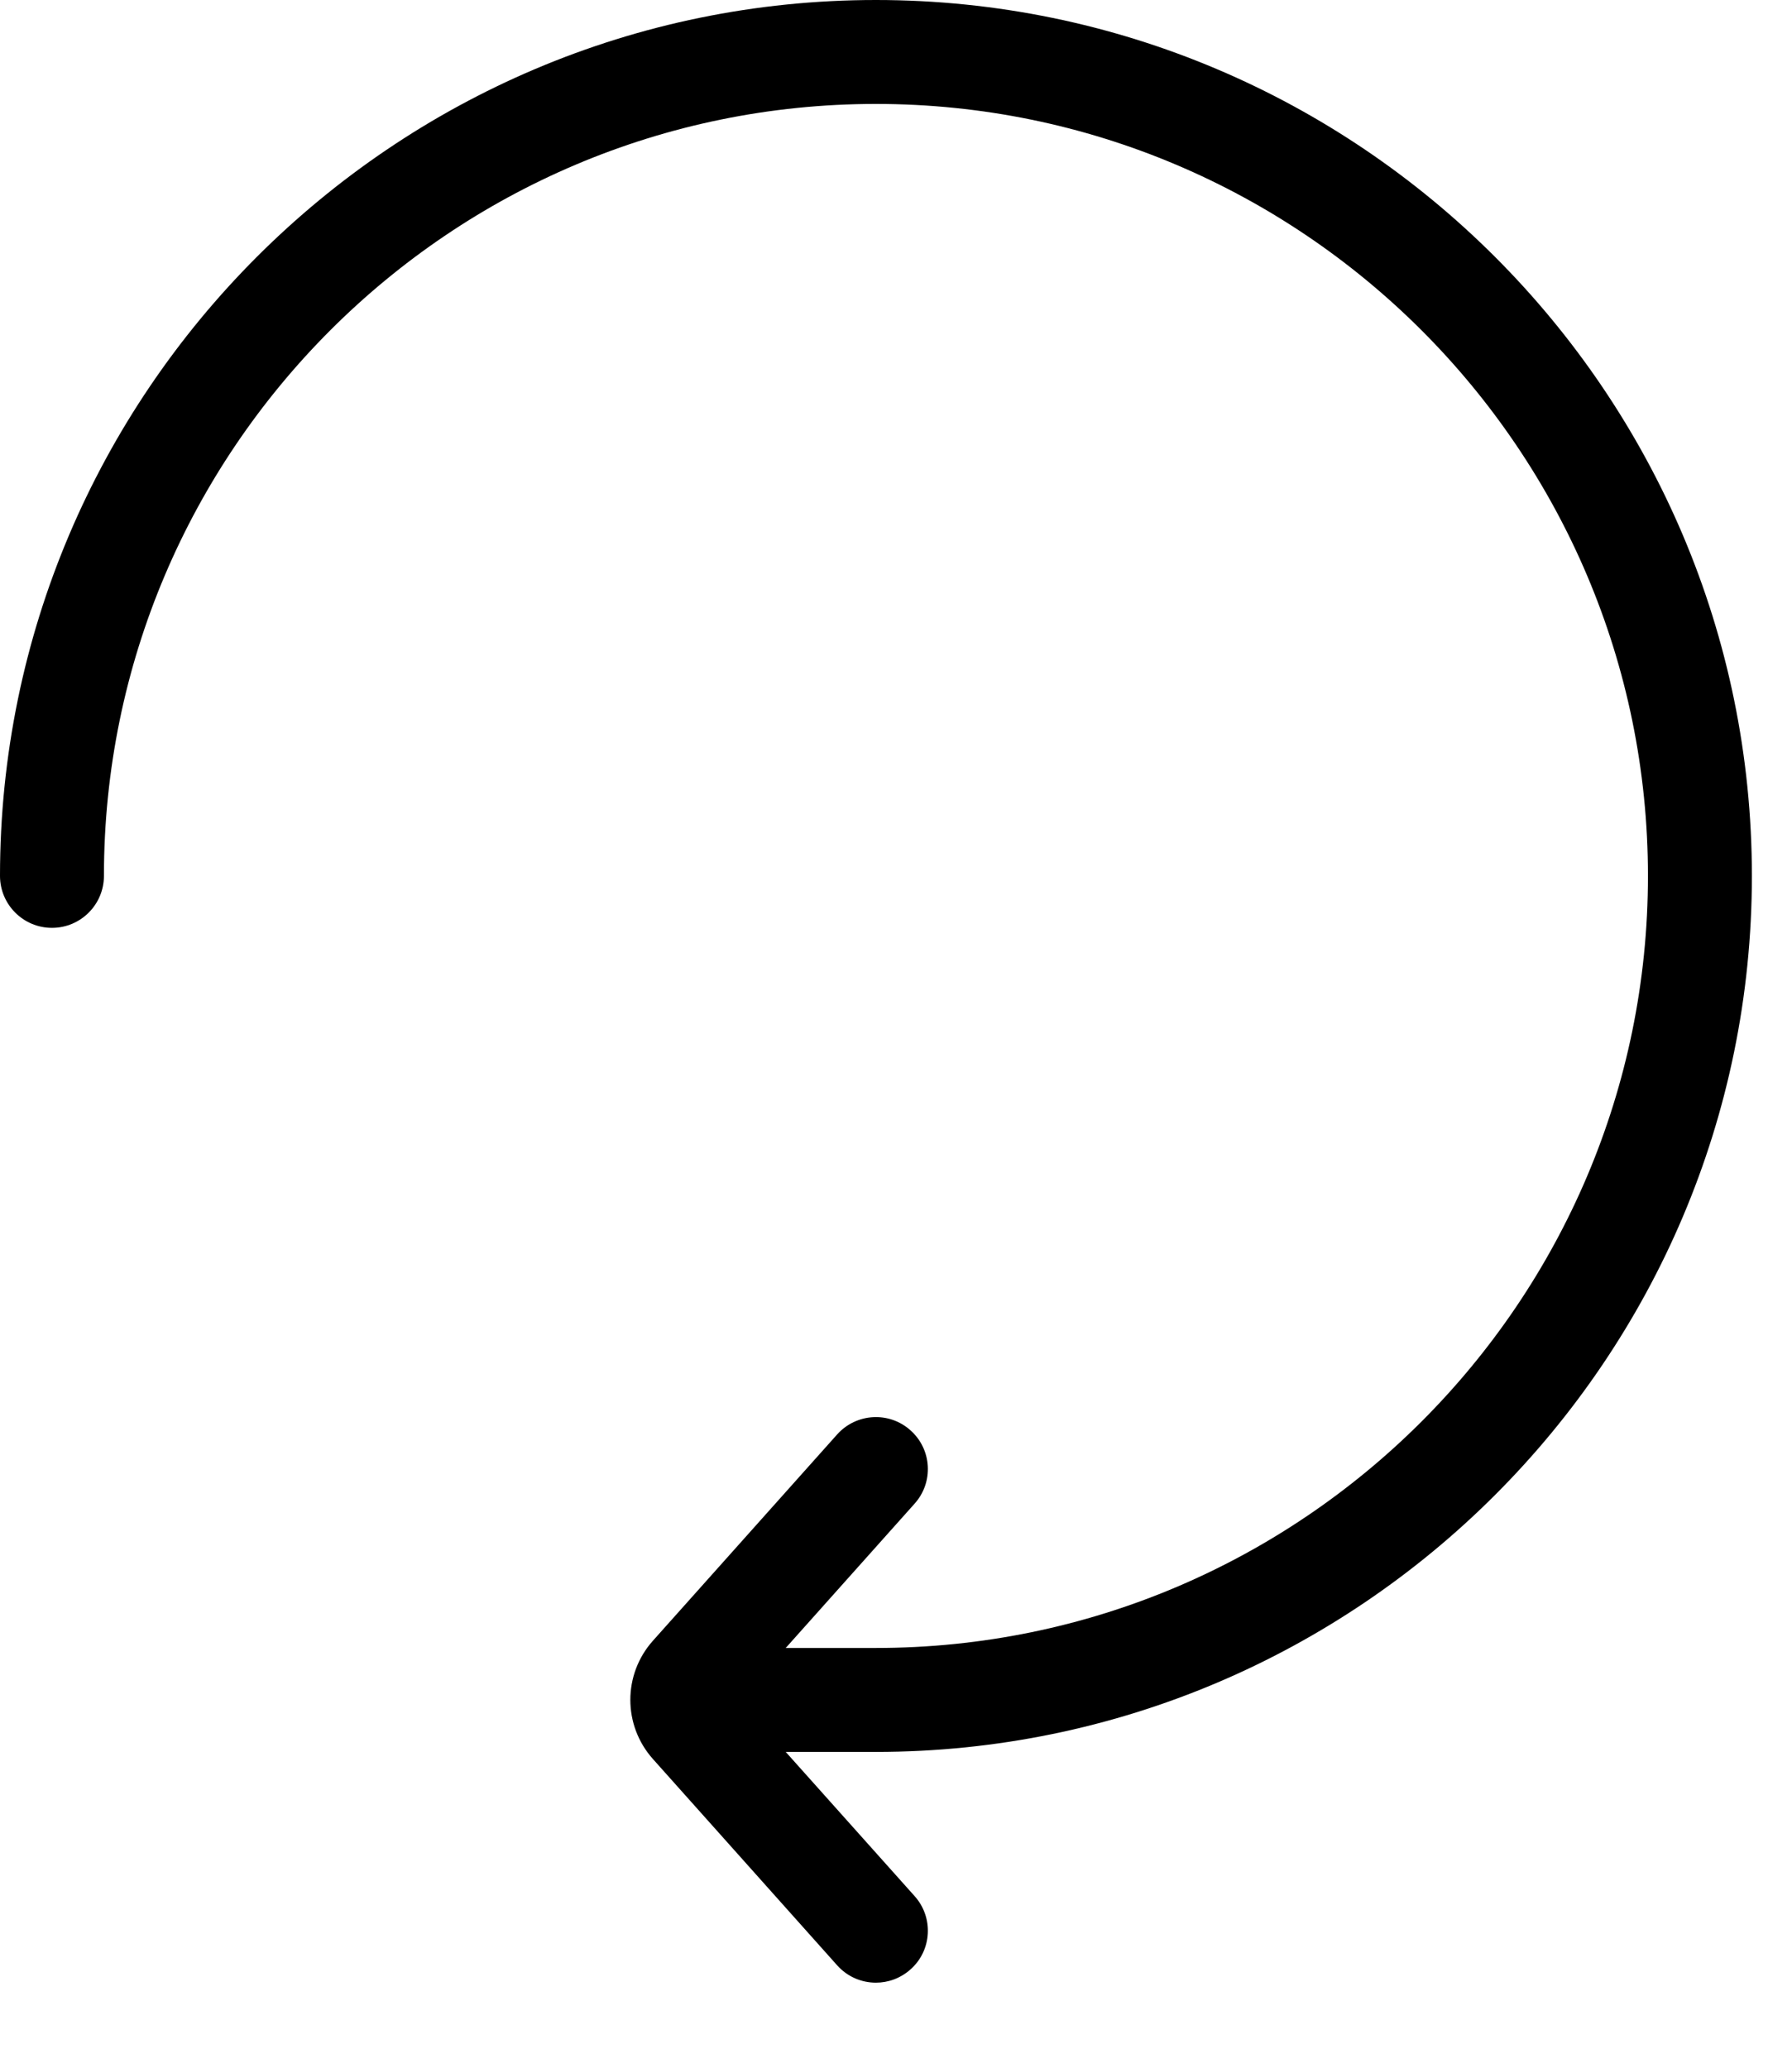 <svg width="13" height="15" viewBox="0 0 13 15" fill="none" xmlns="http://www.w3.org/2000/svg">
<path d="M12.709 6.354C12.709 2.851 9.858 0 6.354 0C2.851 0 0 2.851 0 6.354C0 6.562 0.169 6.731 0.377 6.731C0.585 6.731 0.754 6.562 0.754 6.354C0.754 3.266 3.266 0.754 6.354 0.754C9.442 0.754 11.955 3.266 11.955 6.354C11.955 9.442 9.442 11.955 6.354 11.955H5.7L6.635 10.908C6.774 10.753 6.761 10.515 6.605 10.376C6.45 10.237 6.212 10.251 6.073 10.406L4.737 11.902C4.518 12.147 4.518 12.516 4.737 12.761L6.073 14.257C6.148 14.341 6.251 14.383 6.354 14.383C6.444 14.383 6.533 14.351 6.605 14.287C6.761 14.149 6.774 13.91 6.635 13.755L5.7 12.709H6.354C9.858 12.709 12.709 9.858 12.709 6.354Z" fill="black"/>
</svg>
